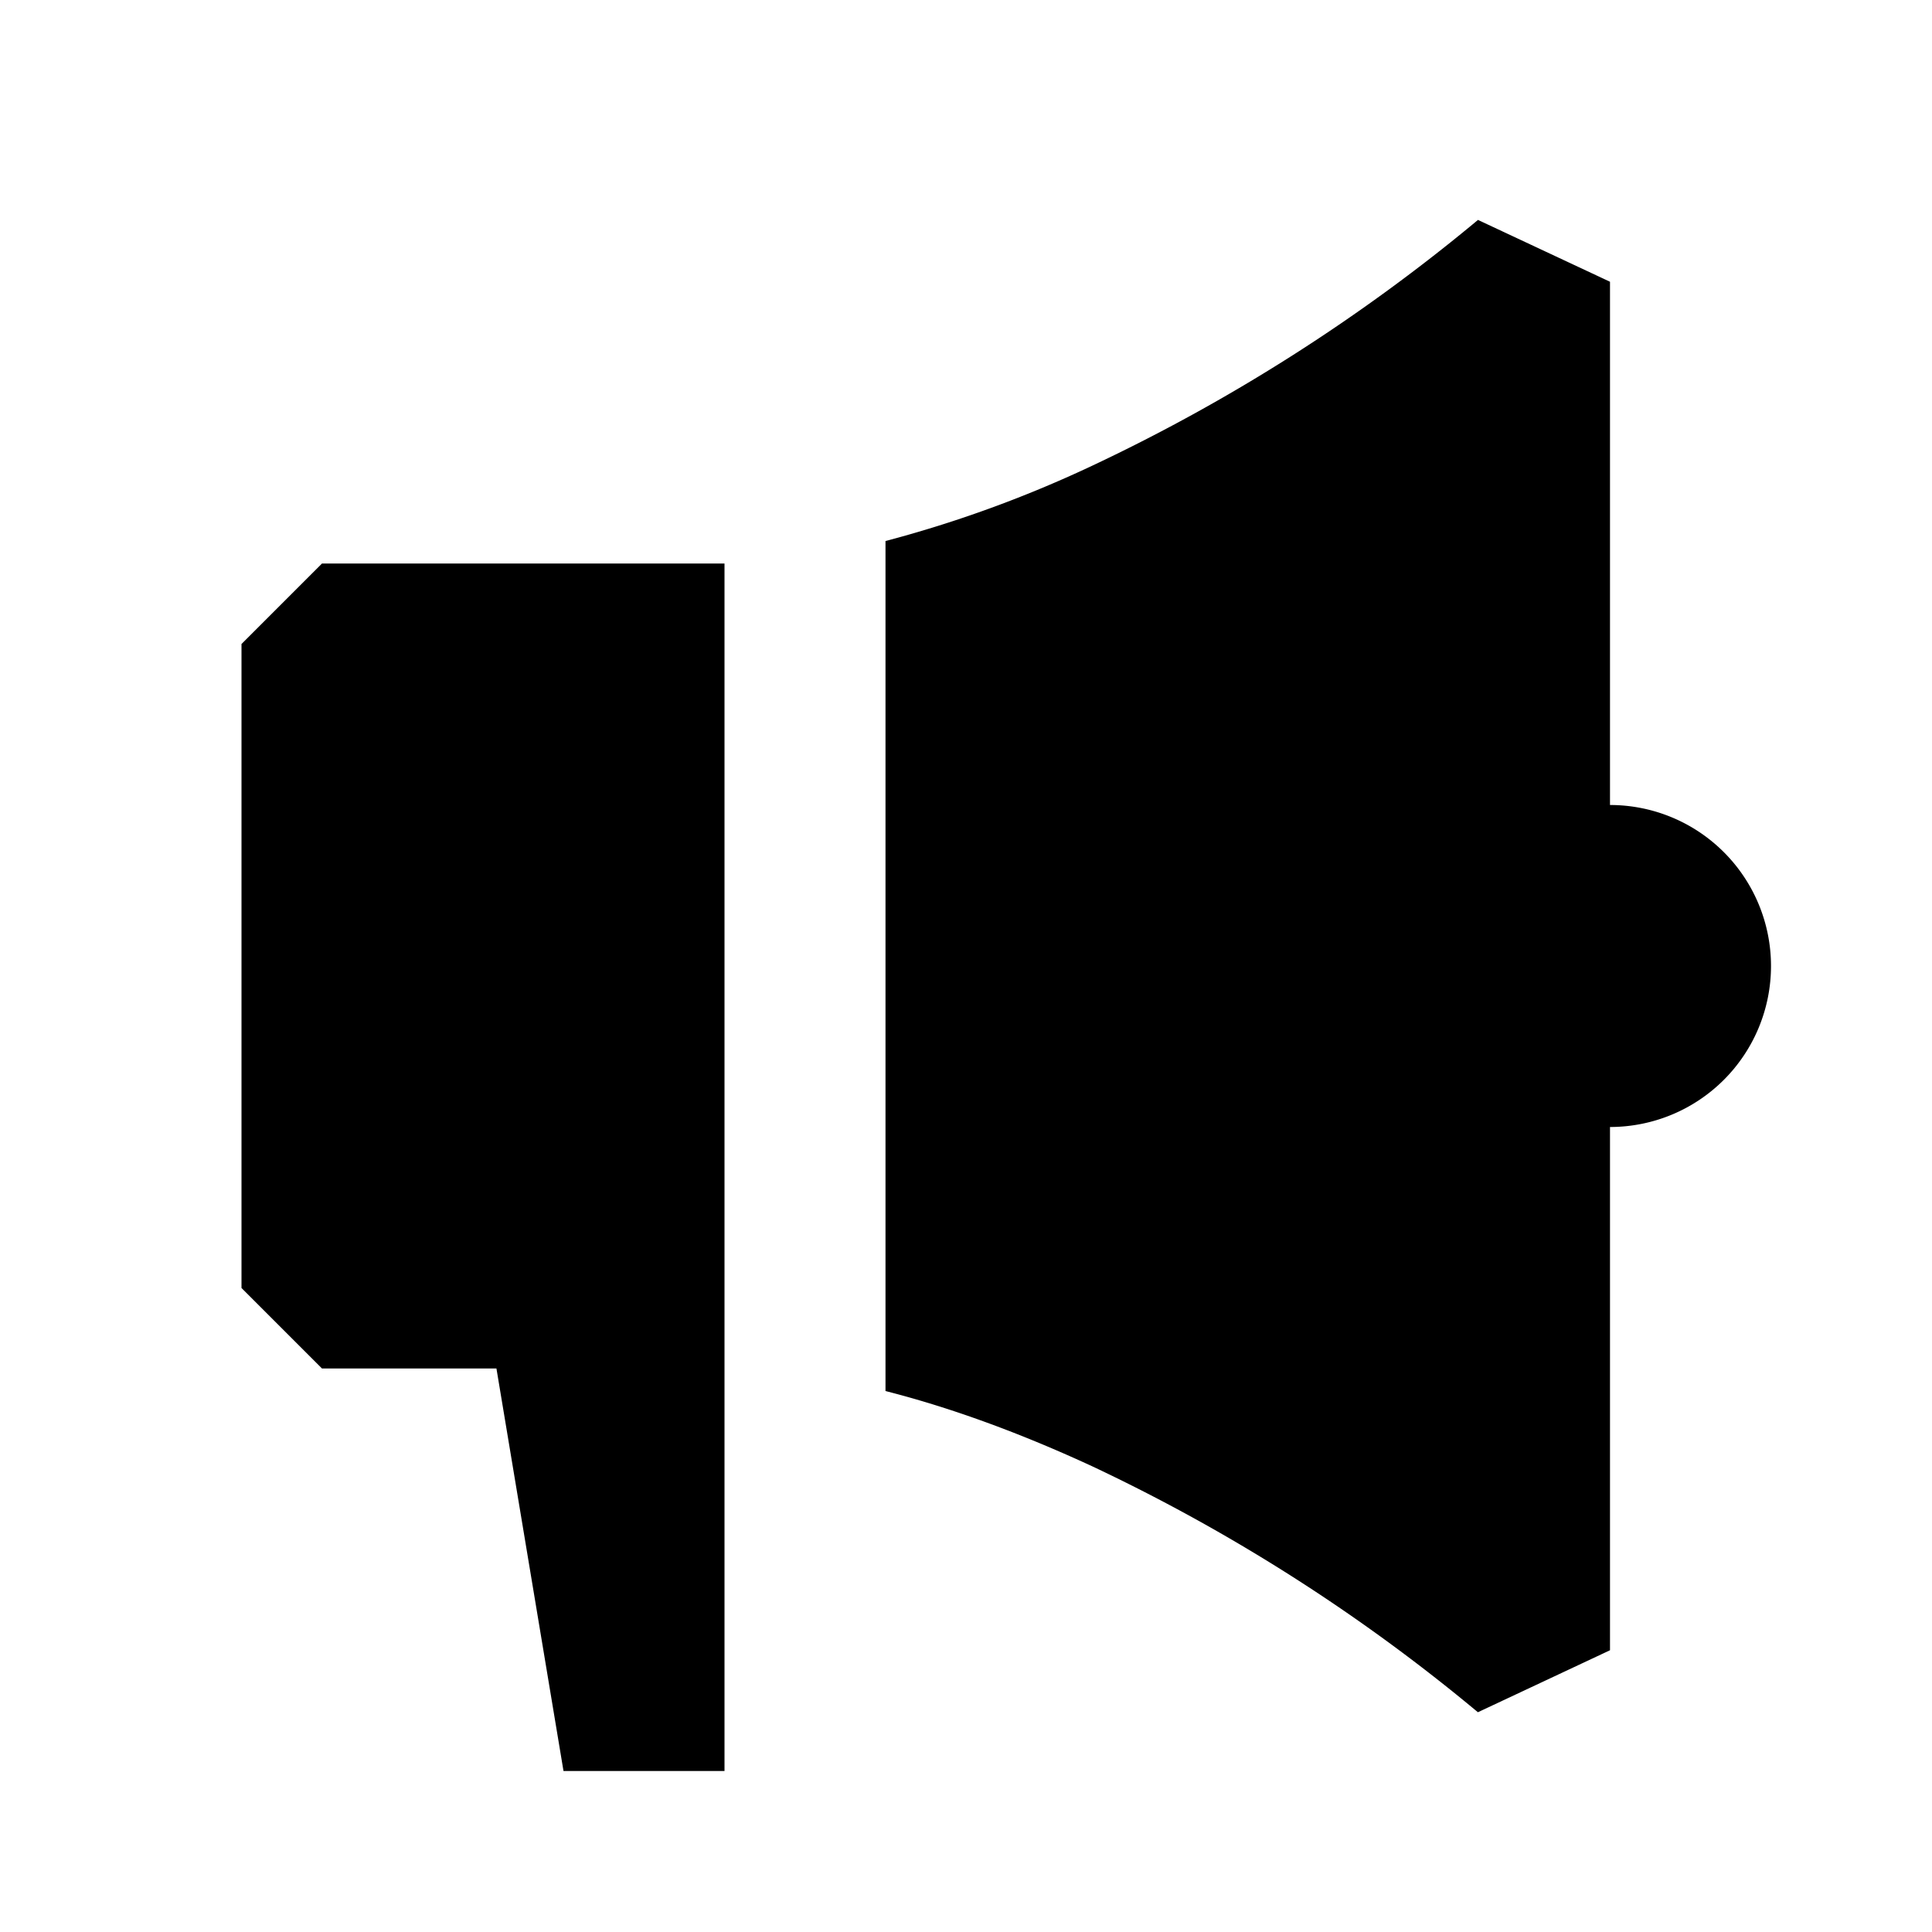 <svg xmlns="http://www.w3.org/2000/svg" width="24" height="24" fill="none">
  <path
    fill="currentColor"
    d="M18.36 2.732a22.4 22.4 0 0 1-4.781 3.048A15 15 0 0 1 11 6.721V17.28c.815.207 1.686.526 2.579.94a22.4 22.4 0 0 1 4.78 3.05L20 20.5V14a2 2 0 1 0 0-4V3.5zM9 7H4L3 8v8l1 1h2.167L7 22h2z"
  />
</svg>

